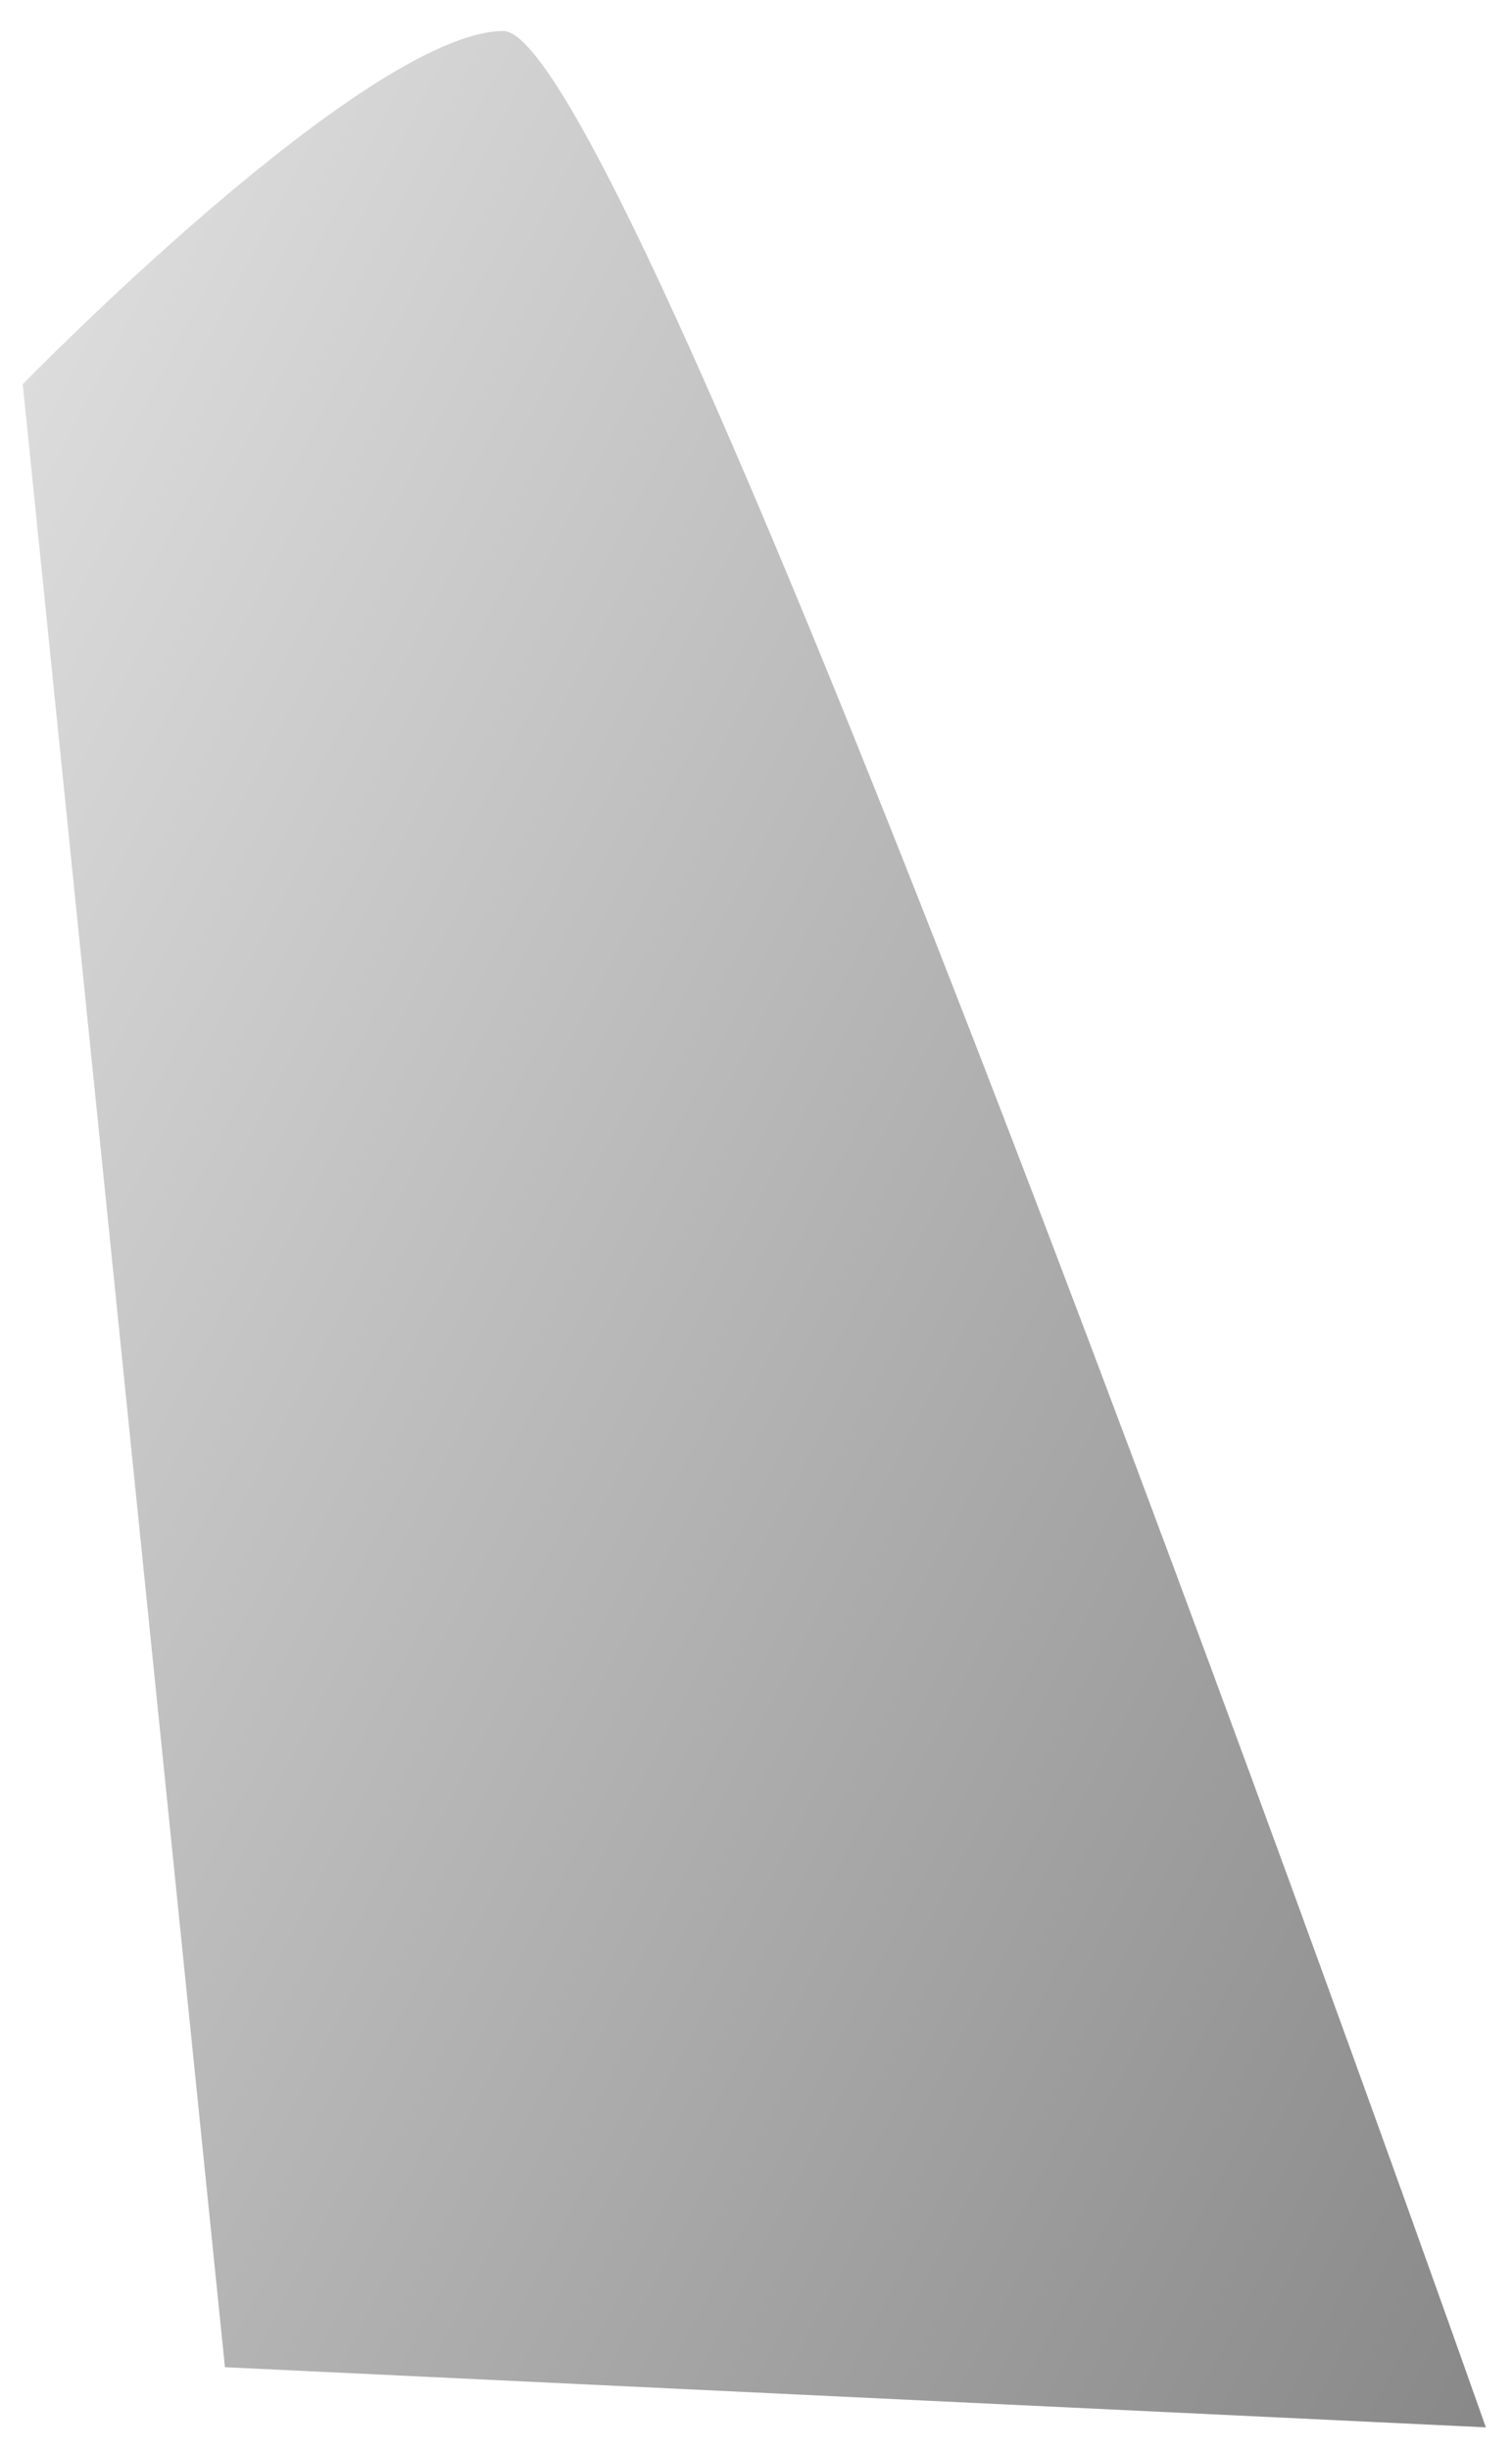 <svg width="21" height="34" viewBox="0 0 21 34" fill="none" xmlns="http://www.w3.org/2000/svg">
<path d="M0.316 5.332C0.316 5.332 5.074 0.453 6.988 0.43C8.903 0.406 20.637 33.689 20.637 33.689L3.124 32.854L0.316 5.332Z" fill="url(#paint0_linear_1130_1758)"/>
<defs>
<linearGradient id="paint0_linear_1130_1758" x1="-14.899" y1="6.361" x2="70.289" y2="50.176" gradientUnits="userSpaceOnUse">
<stop stop-opacity="0"/>
<stop offset="0.99"/>
</linearGradient>
</defs>
</svg>
